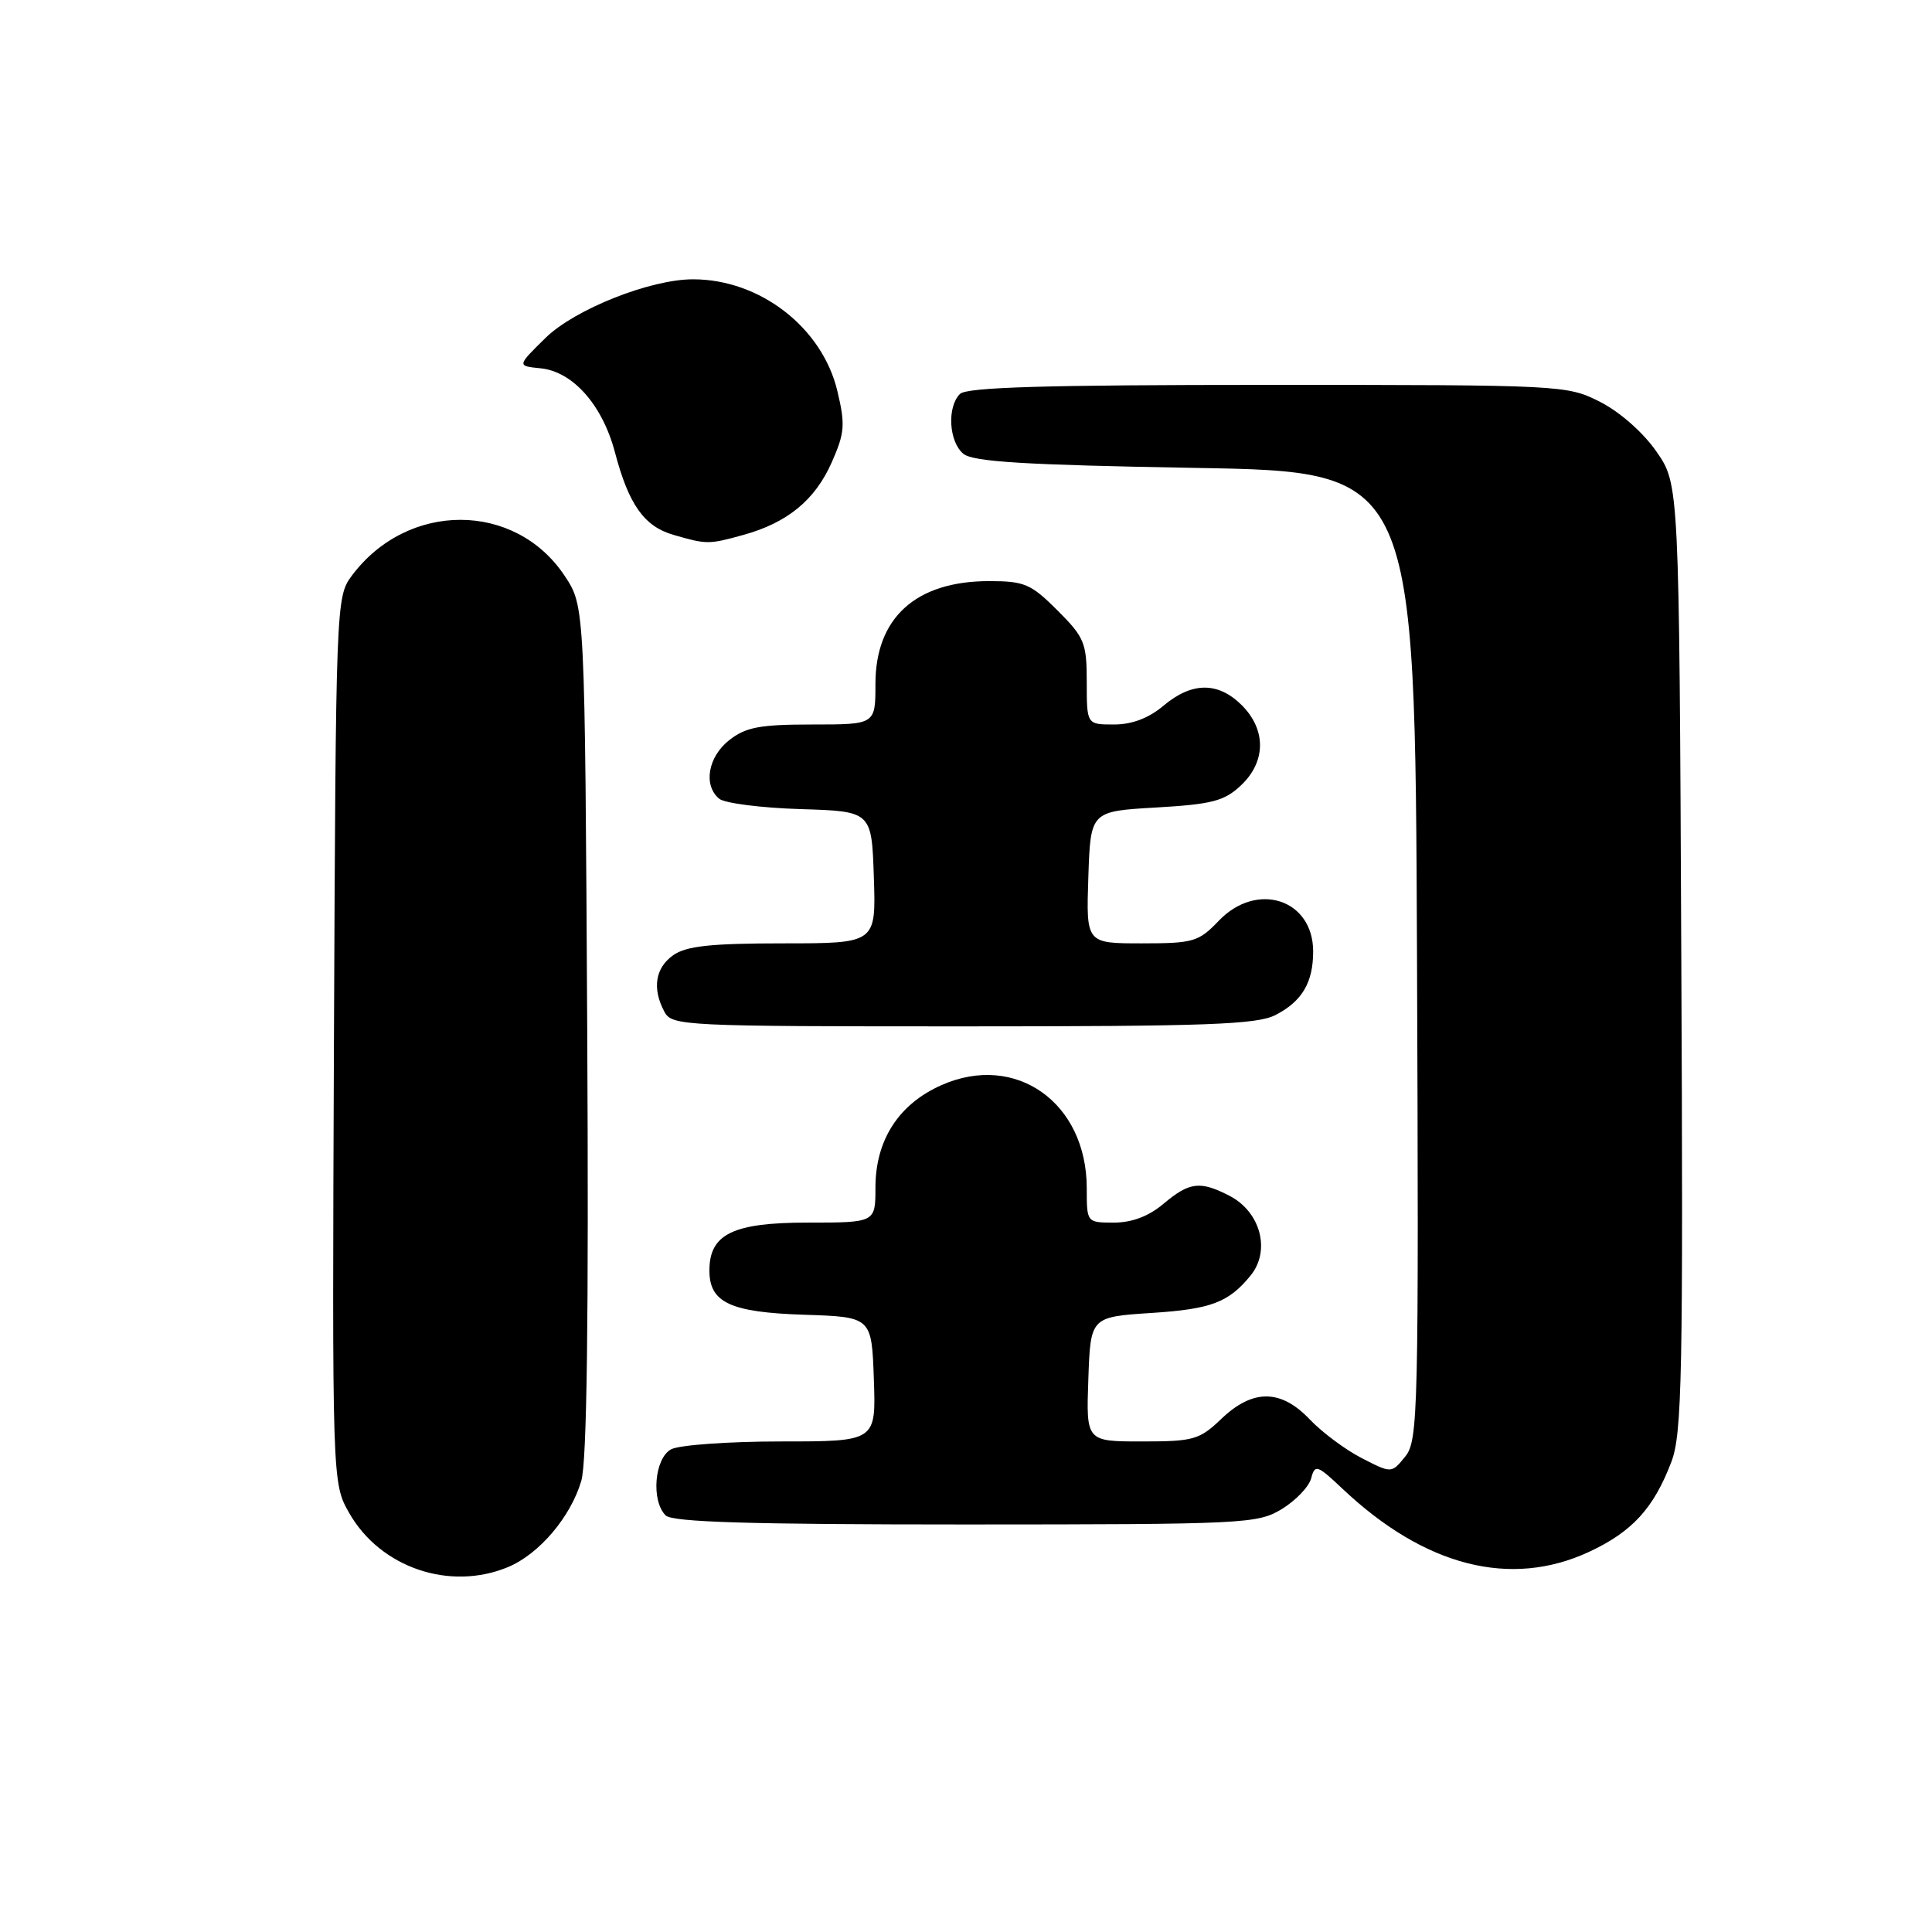 <?xml version="1.0" encoding="UTF-8" standalone="no"?>
<!DOCTYPE svg PUBLIC "-//W3C//DTD SVG 1.1//EN" "http://www.w3.org/Graphics/SVG/1.1/DTD/svg11.dtd" >
<svg xmlns="http://www.w3.org/2000/svg" xmlns:xlink="http://www.w3.org/1999/xlink" version="1.1" viewBox="0 0 256 256">
 <g >
 <path fill="currentColor"
d=" M 67.33 207.64 C 71.46 205.91 75.63 200.99 77.03 196.20 C 77.77 193.68 78.02 174.62 77.81 136.43 C 77.50 80.35 77.50 80.35 74.84 76.33 C 68.27 66.40 53.95 66.40 46.59 76.32 C 44.53 79.10 44.50 80.05 44.25 137.82 C 44.01 196.50 44.01 196.50 46.27 200.48 C 50.40 207.73 59.61 210.86 67.33 207.64 Z  M 210.58 205.62 C 216.28 202.96 219.14 199.84 221.47 193.69 C 222.88 189.99 223.04 182.23 222.78 126.84 C 222.50 64.17 222.50 64.17 219.49 59.84 C 217.73 57.30 214.62 54.57 212.02 53.25 C 207.63 51.03 207.06 51.00 167.99 51.00 C 138.53 51.00 128.09 51.31 127.20 52.20 C 125.46 53.94 125.73 58.53 127.65 60.13 C 128.94 61.19 135.79 61.61 158.40 62.00 C 187.50 62.50 187.50 62.50 187.76 126.63 C 188.00 187.29 187.92 190.88 186.20 193.00 C 184.39 195.24 184.39 195.24 180.44 193.21 C 178.27 192.10 175.18 189.79 173.56 188.09 C 169.72 184.05 166.01 184.02 161.84 188.00 C 158.93 190.78 158.16 191.00 151.31 191.00 C 143.92 191.00 143.92 191.00 144.21 182.75 C 144.50 174.50 144.50 174.50 152.63 173.97 C 160.49 173.46 162.81 172.58 165.72 169.00 C 168.39 165.71 167.03 160.58 162.93 158.46 C 159.03 156.44 157.61 156.61 154.18 159.50 C 152.22 161.16 149.99 162.00 147.61 162.00 C 144.00 162.00 144.00 162.00 144.00 157.45 C 144.00 146.11 134.60 139.43 124.76 143.78 C 119.08 146.29 116.00 151.07 116.00 157.37 C 116.00 162.00 116.00 162.00 107.00 162.00 C 97.12 162.00 94.00 163.52 94.00 168.35 C 94.00 172.60 96.76 173.89 106.53 174.21 C 115.50 174.50 115.50 174.50 115.79 182.75 C 116.08 191.00 116.08 191.00 103.47 191.00 C 96.54 191.00 90.00 191.47 88.93 192.04 C 86.72 193.22 86.25 198.85 88.20 200.80 C 89.09 201.69 99.30 202.00 127.95 202.00 C 165.03 201.99 166.63 201.91 169.86 199.95 C 171.70 198.82 173.45 196.99 173.74 195.88 C 174.23 194.00 174.53 194.10 177.89 197.27 C 188.78 207.56 200.16 210.47 210.58 205.62 Z  M 169.02 134.49 C 172.53 132.68 174.00 130.19 174.00 126.07 C 174.00 119.15 166.55 116.73 161.50 122.00 C 158.82 124.80 158.14 125.00 151.27 125.00 C 143.92 125.00 143.92 125.00 144.21 116.25 C 144.50 107.50 144.50 107.50 153.17 107.00 C 160.59 106.57 162.22 106.15 164.42 104.08 C 167.76 100.94 167.80 96.71 164.55 93.45 C 161.41 90.32 157.94 90.34 154.18 93.50 C 152.22 95.16 149.99 96.00 147.61 96.00 C 144.00 96.00 144.00 96.00 144.00 90.38 C 144.00 85.19 143.71 84.47 140.12 80.88 C 136.61 77.37 135.74 77.00 131.07 77.00 C 121.36 77.00 116.00 81.85 116.00 90.63 C 116.00 96.00 116.00 96.00 107.63 96.00 C 100.69 96.00 98.82 96.35 96.63 98.07 C 93.80 100.30 93.16 104.06 95.30 105.84 C 96.02 106.43 100.86 107.05 106.05 107.21 C 115.50 107.50 115.50 107.50 115.79 116.25 C 116.08 125.00 116.08 125.00 103.76 125.00 C 94.23 125.00 90.94 125.35 89.22 126.56 C 86.82 128.24 86.39 130.99 88.04 134.07 C 89.03 135.93 90.53 136.00 127.58 136.00 C 159.98 136.00 166.56 135.76 169.02 134.49 Z  M 98.50 70.88 C 104.35 69.26 108.00 66.26 110.21 61.26 C 111.94 57.35 112.02 56.27 110.95 51.79 C 108.94 43.40 100.71 37.02 91.86 37.01 C 86.20 36.99 76.16 40.98 72.29 44.77 C 68.50 48.49 68.50 48.49 71.61 48.80 C 75.90 49.22 79.82 53.65 81.48 59.92 C 83.31 66.88 85.36 69.76 89.26 70.88 C 93.64 72.15 93.92 72.15 98.50 70.88 Z "/>
</g>
</svg>